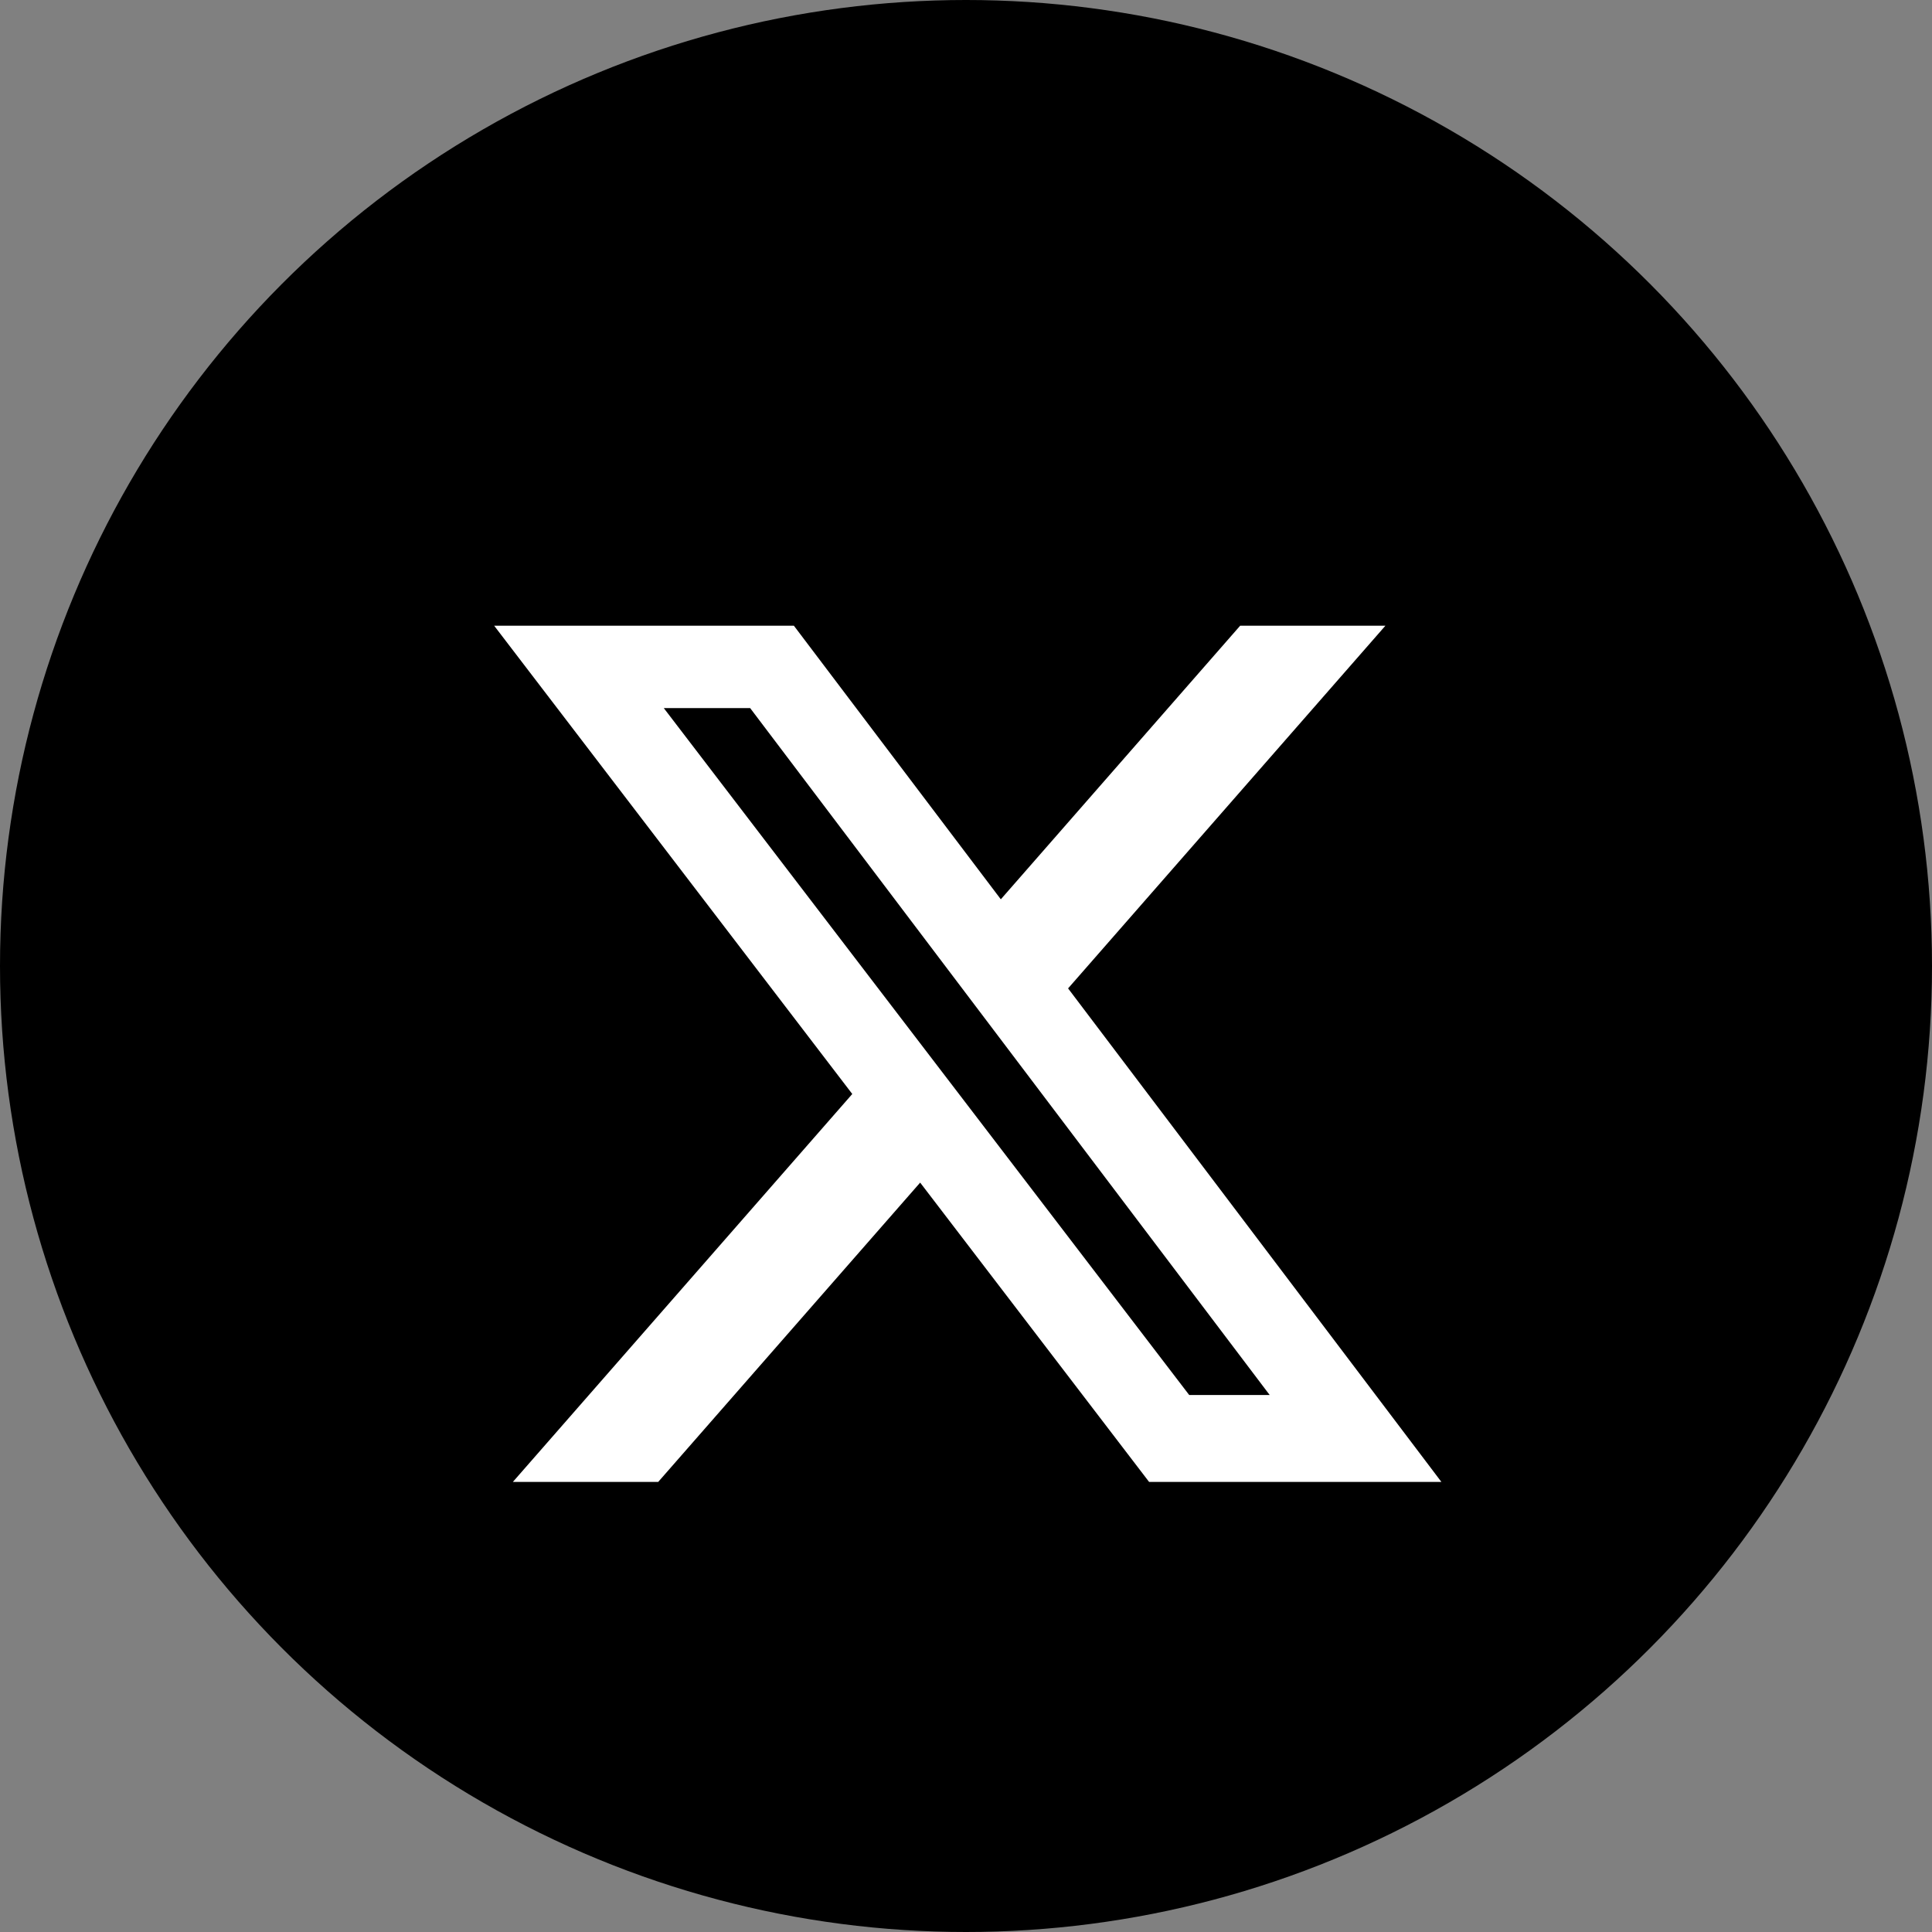 <svg width="44" height="44" viewBox="0 0 44 44" fill="none" xmlns="http://www.w3.org/2000/svg">
<rect x="0" y="0" width="44" height="44" fill="#808080" stroke="none"/>
<circle cx="22" cy="22" r="22" fill="black"/>
<path d="M28.244 14.25h3.308l-7.227 8.26 8.502 11.24H26.17l-5.214-6.817L14.99 33.75H11.68l7.73-8.835L11.254 14.25H18.08l4.713 6.231zm-1.161 17.52h1.833L17.084 16.126H15.117z" fill="white"/>
</svg>

